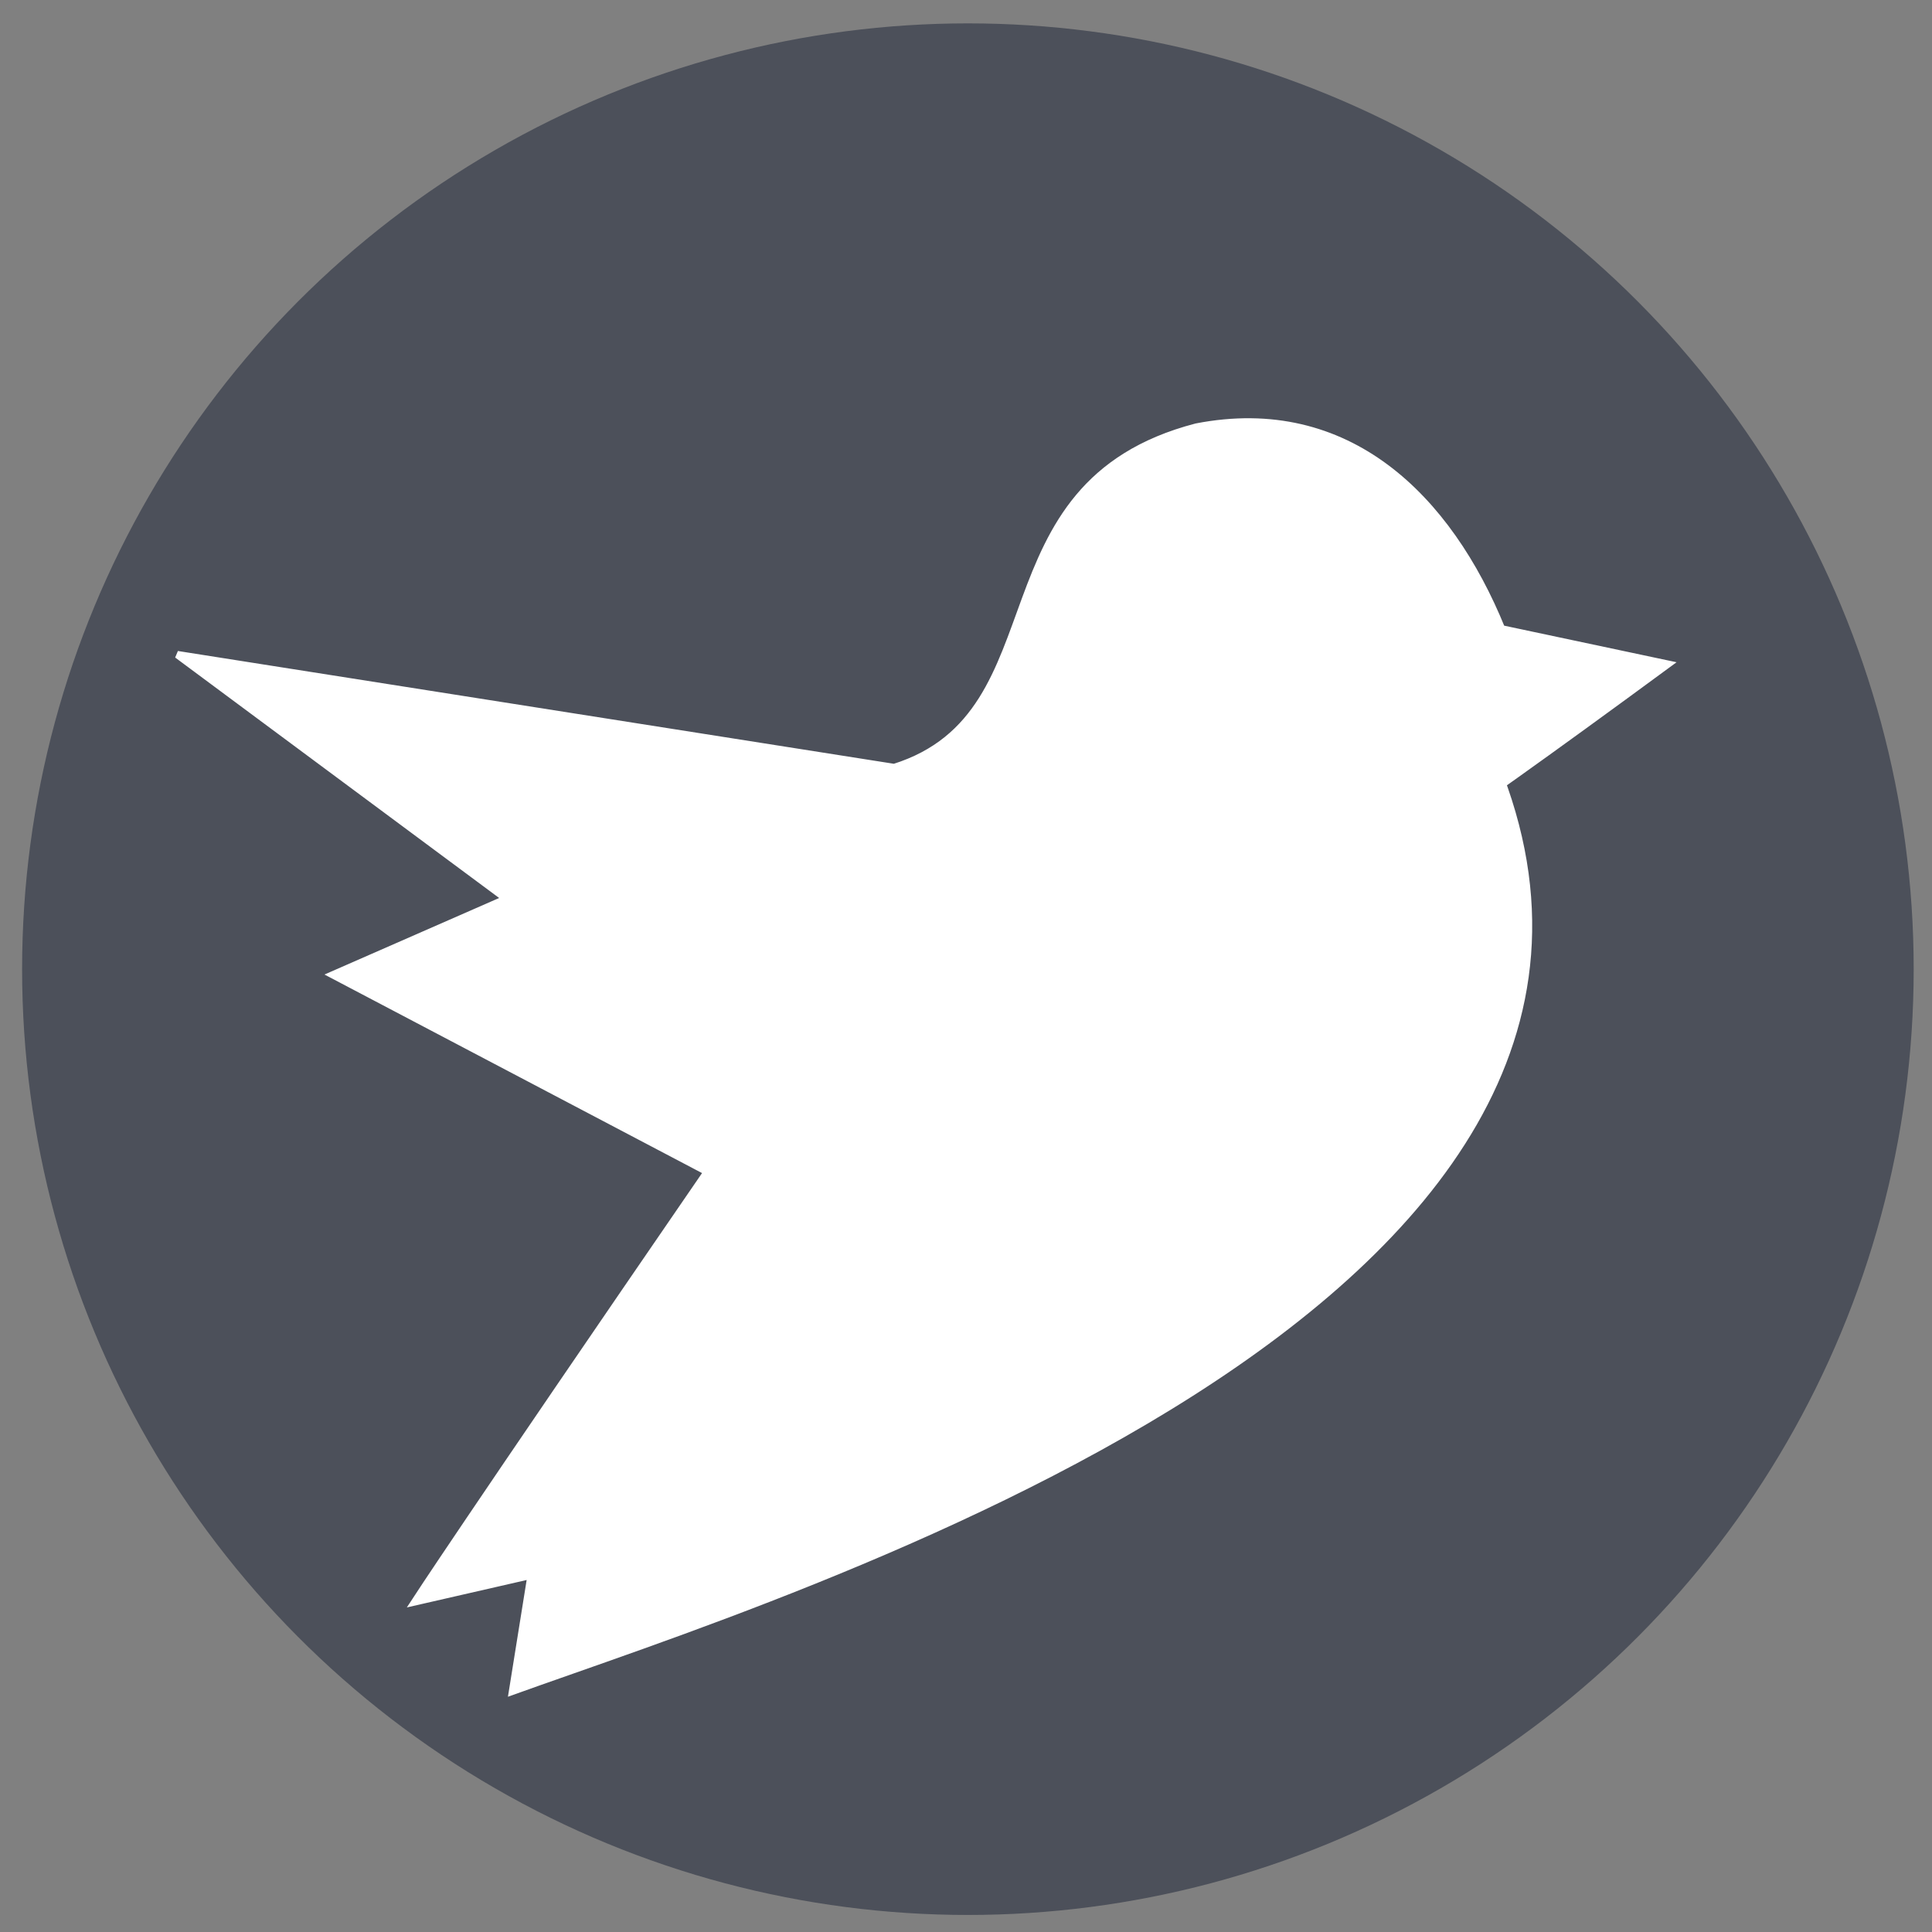 <?xml version="1.0" encoding="UTF-8" standalone="no"?>
<!-- Created with Inkscape (http://www.inkscape.org/) -->

<svg
   width="500"
   height="500"
   viewBox="0 0 132.292 132.292"
   version="1.1"
   id="svg5"
   inkscape:export-filename="instagram.svg"
   inkscape:export-xdpi="96"
   inkscape:export-ydpi="96"
   sodipodi:docname="twitter.svg"
   inkscape:version="1.2.2 (732a01da63, 2022-12-09, custom)"
   xmlns:inkscape="http://www.inkscape.org/namespaces/inkscape"
   xmlns:sodipodi="http://sodipodi.sourceforge.net/DTD/sodipodi-0.dtd"
   xmlns="http://www.w3.org/2000/svg"
   xmlns:svg="http://www.w3.org/2000/svg">
  <rect x="0" y="0" width="132.292" height="132.292" fill="#808080" stroke="none"/>
  <sodipodi:namedview
     id="namedview7"
     pagecolor="#505050"
     bordercolor="#eeeeee"
     borderopacity="1"
     inkscape:showpageshadow="0"
     inkscape:pageopacity="0"
     inkscape:pagecheckerboard="0"
     inkscape:deskcolor="#505050"
     inkscape:document-units="mm"
     showgrid="false"
     inkscape:zoom="1.1893044"
     inkscape:cx="293.86926"
     inkscape:cy="295.97133"
     inkscape:window-width="1180"
     inkscape:window-height="966"
     inkscape:window-x="0"
     inkscape:window-y="0"
     inkscape:window-maximized="0"
     inkscape:current-layer="layer1" />
  <defs
     id="defs2" />
  <g
     inkscape:label="Capa 1"
     inkscape:groupmode="layer"
     id="layer1">
    <circle
       style="fill:#0e162c;fill-opacity:0.454;stroke-width:0.697;paint-order:stroke fill markers"
       id="path360"
       cx="66.276"
       cy="66.363"
       r="64.762" />
    <path
       id="path2733"
       style="fill:#ffffff;fill-opacity:1;stroke:#ffffff;stroke-width:0.5;stroke-dasharray:none;stroke-opacity:1;paint-order:stroke markers fill"
       d="M 81.919,29.242 C 66.614,33.232 72.929,48.881 61.227,52.555 L 12.143,44.823 34.674,61.545 22.794,66.75 48.437,80.235 c -16.733,24.361 -20.034,29.451 -20.034,29.451 l 7.964,-1.823 -1.273,7.941 c 18.939,-6.816 82.452,-26.442 67.242,-63.561 -0.062,-0.205 -22.649,18.606 11.868,-6.768 L 102.817,43.059 C 99.17,34.089 92.289,27.227 81.919,29.242 Z"
       sodipodi:nodetypes="ccccccccccccc" />
  </g>
</svg>
